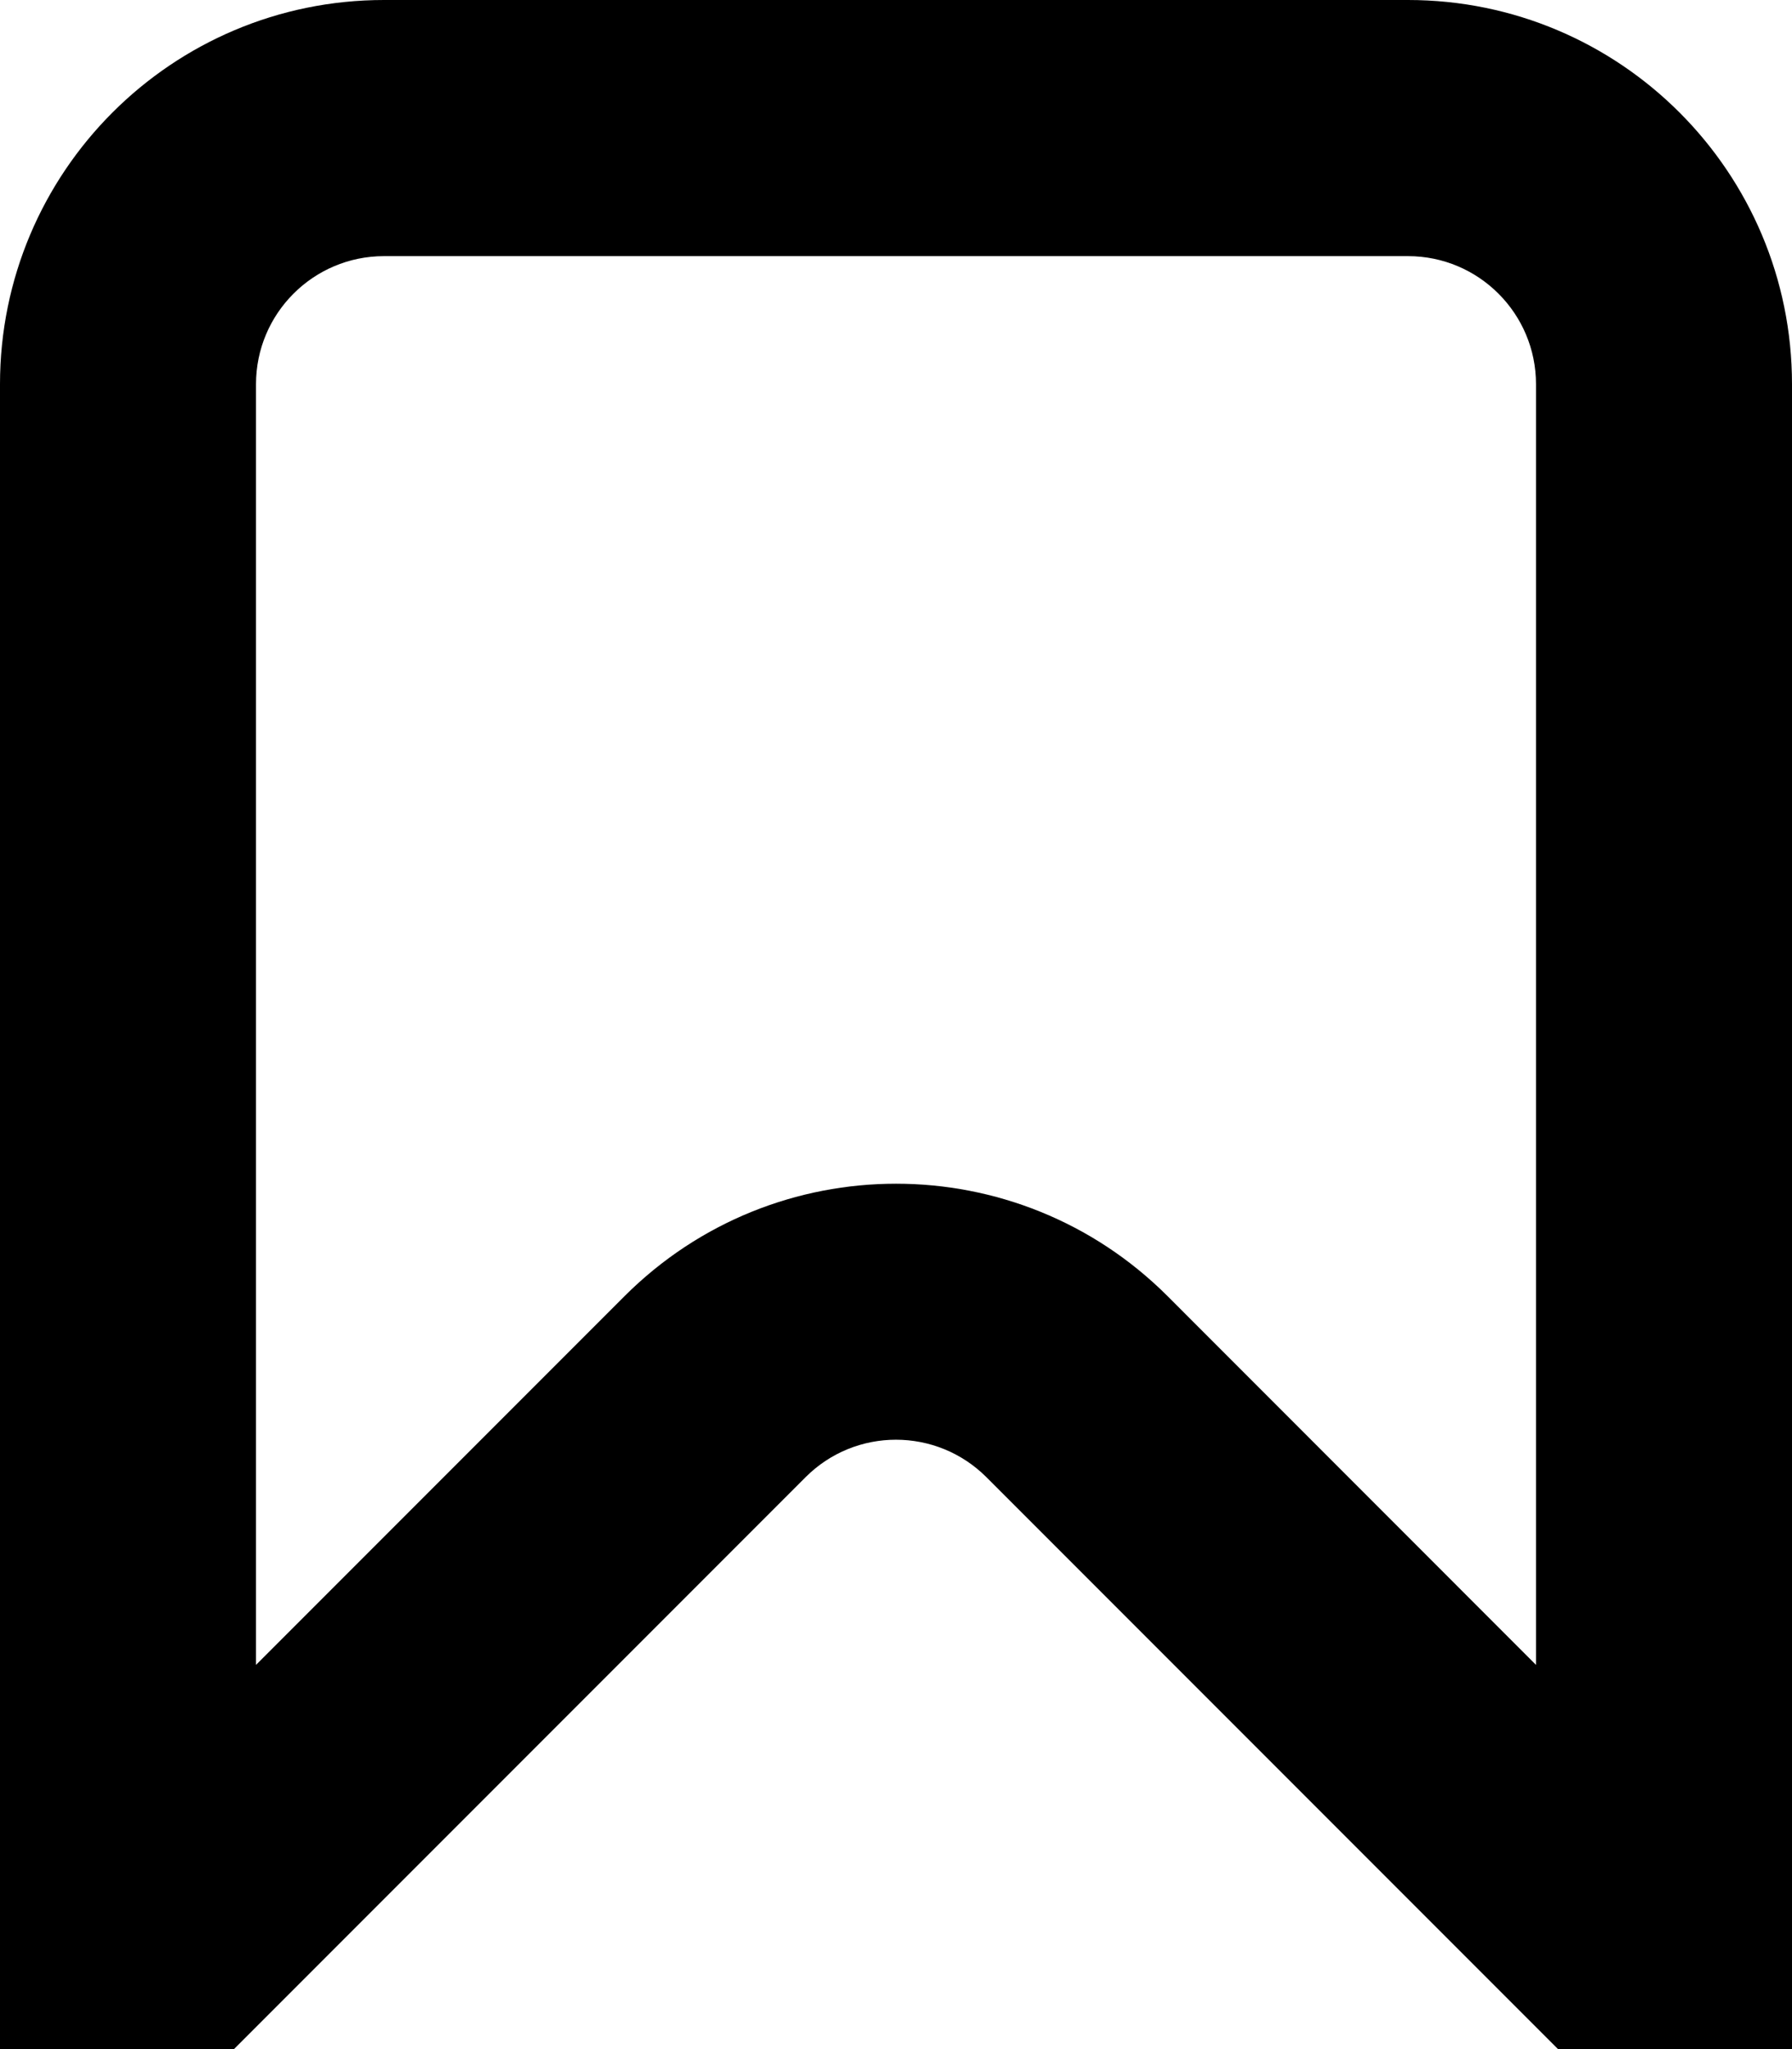 <?xml version="1.0" encoding="UTF-8" standalone="no"?>
<svg
   xmlns:dc="http://purl.org/dc/elements/1.1/"
   xmlns:cc="http://creativecommons.org/ns#"
   xmlns:rdf="http://www.w3.org/1999/02/22-rdf-syntax-ns#"
   xmlns:svg="http://www.w3.org/2000/svg"
   xmlns="http://www.w3.org/2000/svg"
   xmlns:sodipodi="http://sodipodi.sourceforge.net/DTD/sodipodi-0.dtd"
   xmlns:inkscape="http://www.inkscape.org/namespaces/inkscape"
   width="14"
   height="16"
   viewBox="0 0 14 16"
   version="1.1"
   id="svg4"
   sodipodi:docname="bookmark.svg"
   style="fill:none"
   inkscape:version="0.92.5 (2060ec1f9f, 2020-04-08)">
  <defs
     id="defs8" />
  <sodipodi:namedview
     pagecolor="#ffffff"
     bordercolor="#666666"
     borderopacity="1"
     objecttolerance="10"
     gridtolerance="10"
     guidetolerance="10"
     inkscape:pageopacity="0"
     inkscape:pageshadow="2"
     inkscape:window-width="826"
     inkscape:window-height="480"
     id="namedview6"
     showgrid="false"
     inkscape:zoom="9.8333333"
     inkscape:cx="7"
     inkscape:cy="8"
     inkscape:window-x="2543"
     inkscape:window-y="227"
     inkscape:window-maximized="0"
     inkscape:current-layer="svg4" />
  <path
     d="M 14,16 H 12.172 L 7.707,11.535 c -0.391,-0.391 -1.024,-0.391 -1.414,0 L 1.828,16 H 0 V 3 C 0,1.343 1.343,0 3,0 h 8 c 1.657,0 3,1.343 3,3 z M 12,3 C 12,2.448 11.552,2 11,2 H 3 C 2.448,2 2,2.448 2,3 v 10 l 2.879,-2.879 c 1.172,-1.171 3.071,-1.171 4.243,0 L 12,13 Z"
     id="path2"
     inkscape:connector-curvature="0"
     style="clip-rule:evenodd;fill:#000000;fill-rule:evenodd" />
</svg>
